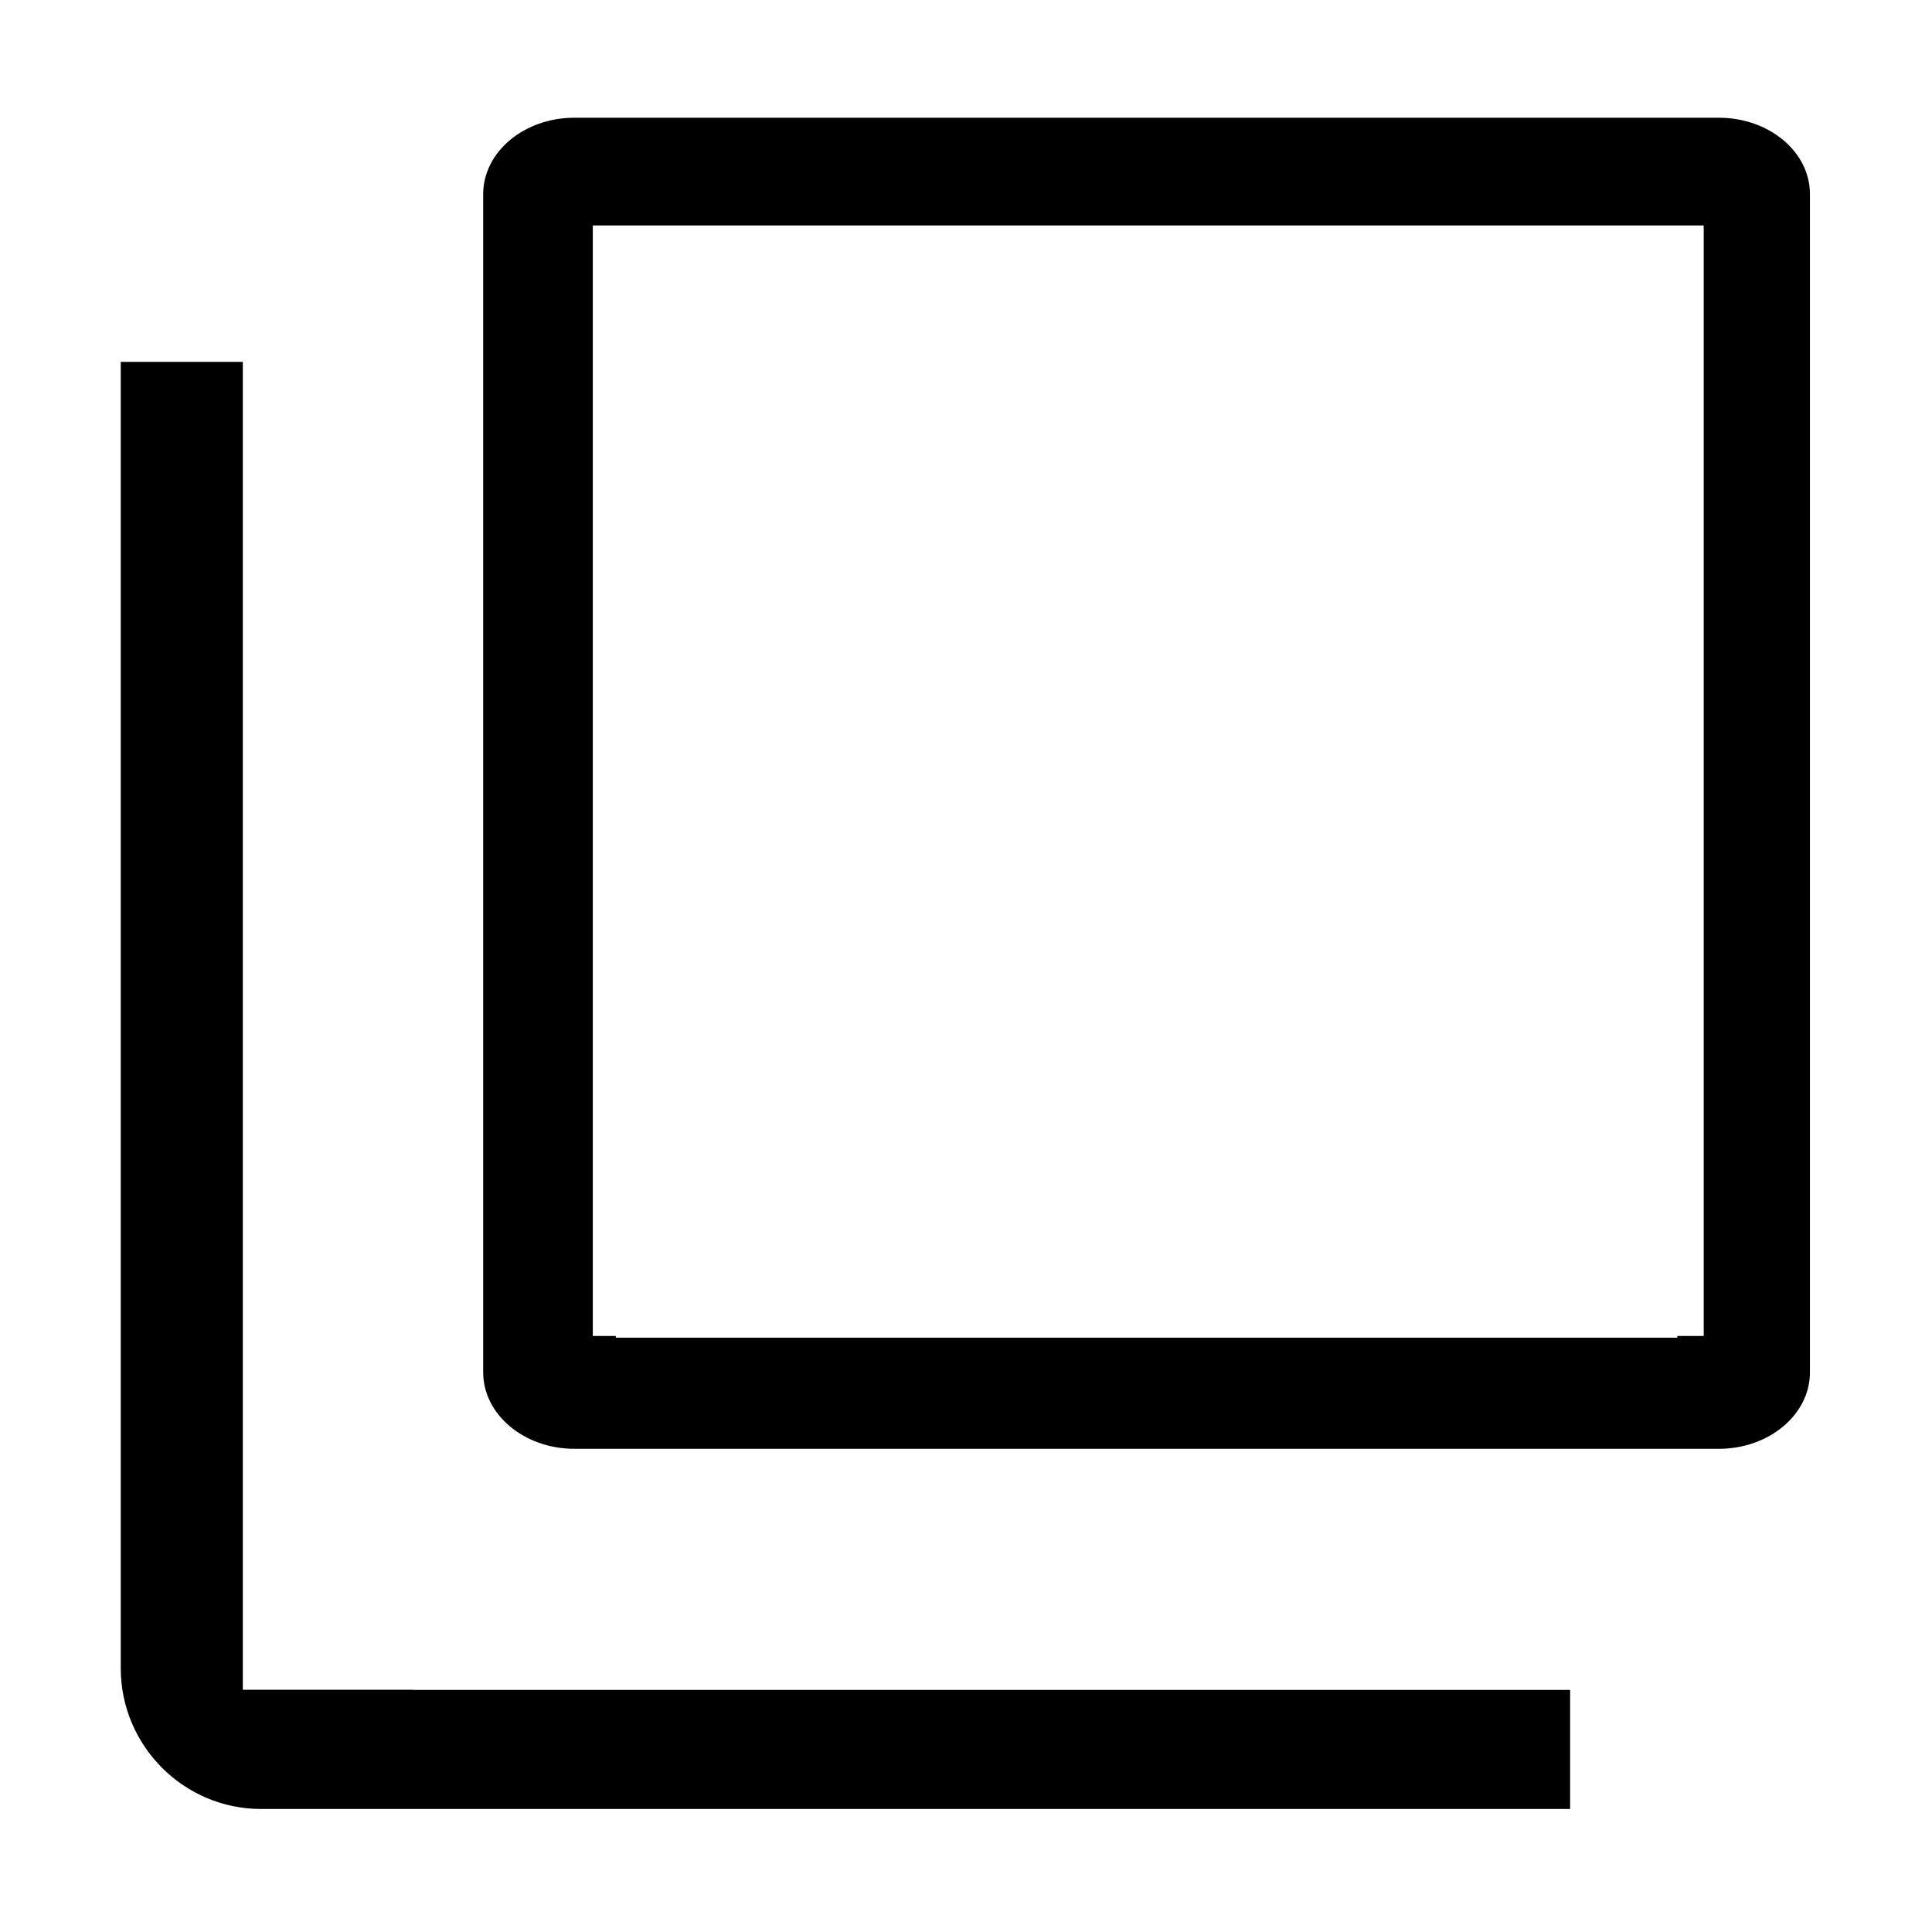 <svg class="icon" viewBox="0 0 1024 1024" xmlns="http://www.w3.org/2000/svg" width="200" height="200"><defs><style/></defs><path d="M219 895.6h-90.3V191.8H64v692.4c0 41.1 33.4 74.6 74.4 74.6h693.8v-63.1H219z"/><path d="M911 62.4H304.4c-26.7 0-48.3 18.2-48.3 40.5v624.5c0 22.3 21.7 40.5 48.3 40.5H911c26.7 0 48.3-18.2 48.3-40.5V102.8c0-22.3-21.6-40.4-48.3-40.4zm-8.1 645.7H889v.9H326.4v-.9h-12.2V119.5H903v588.6z"/></svg>